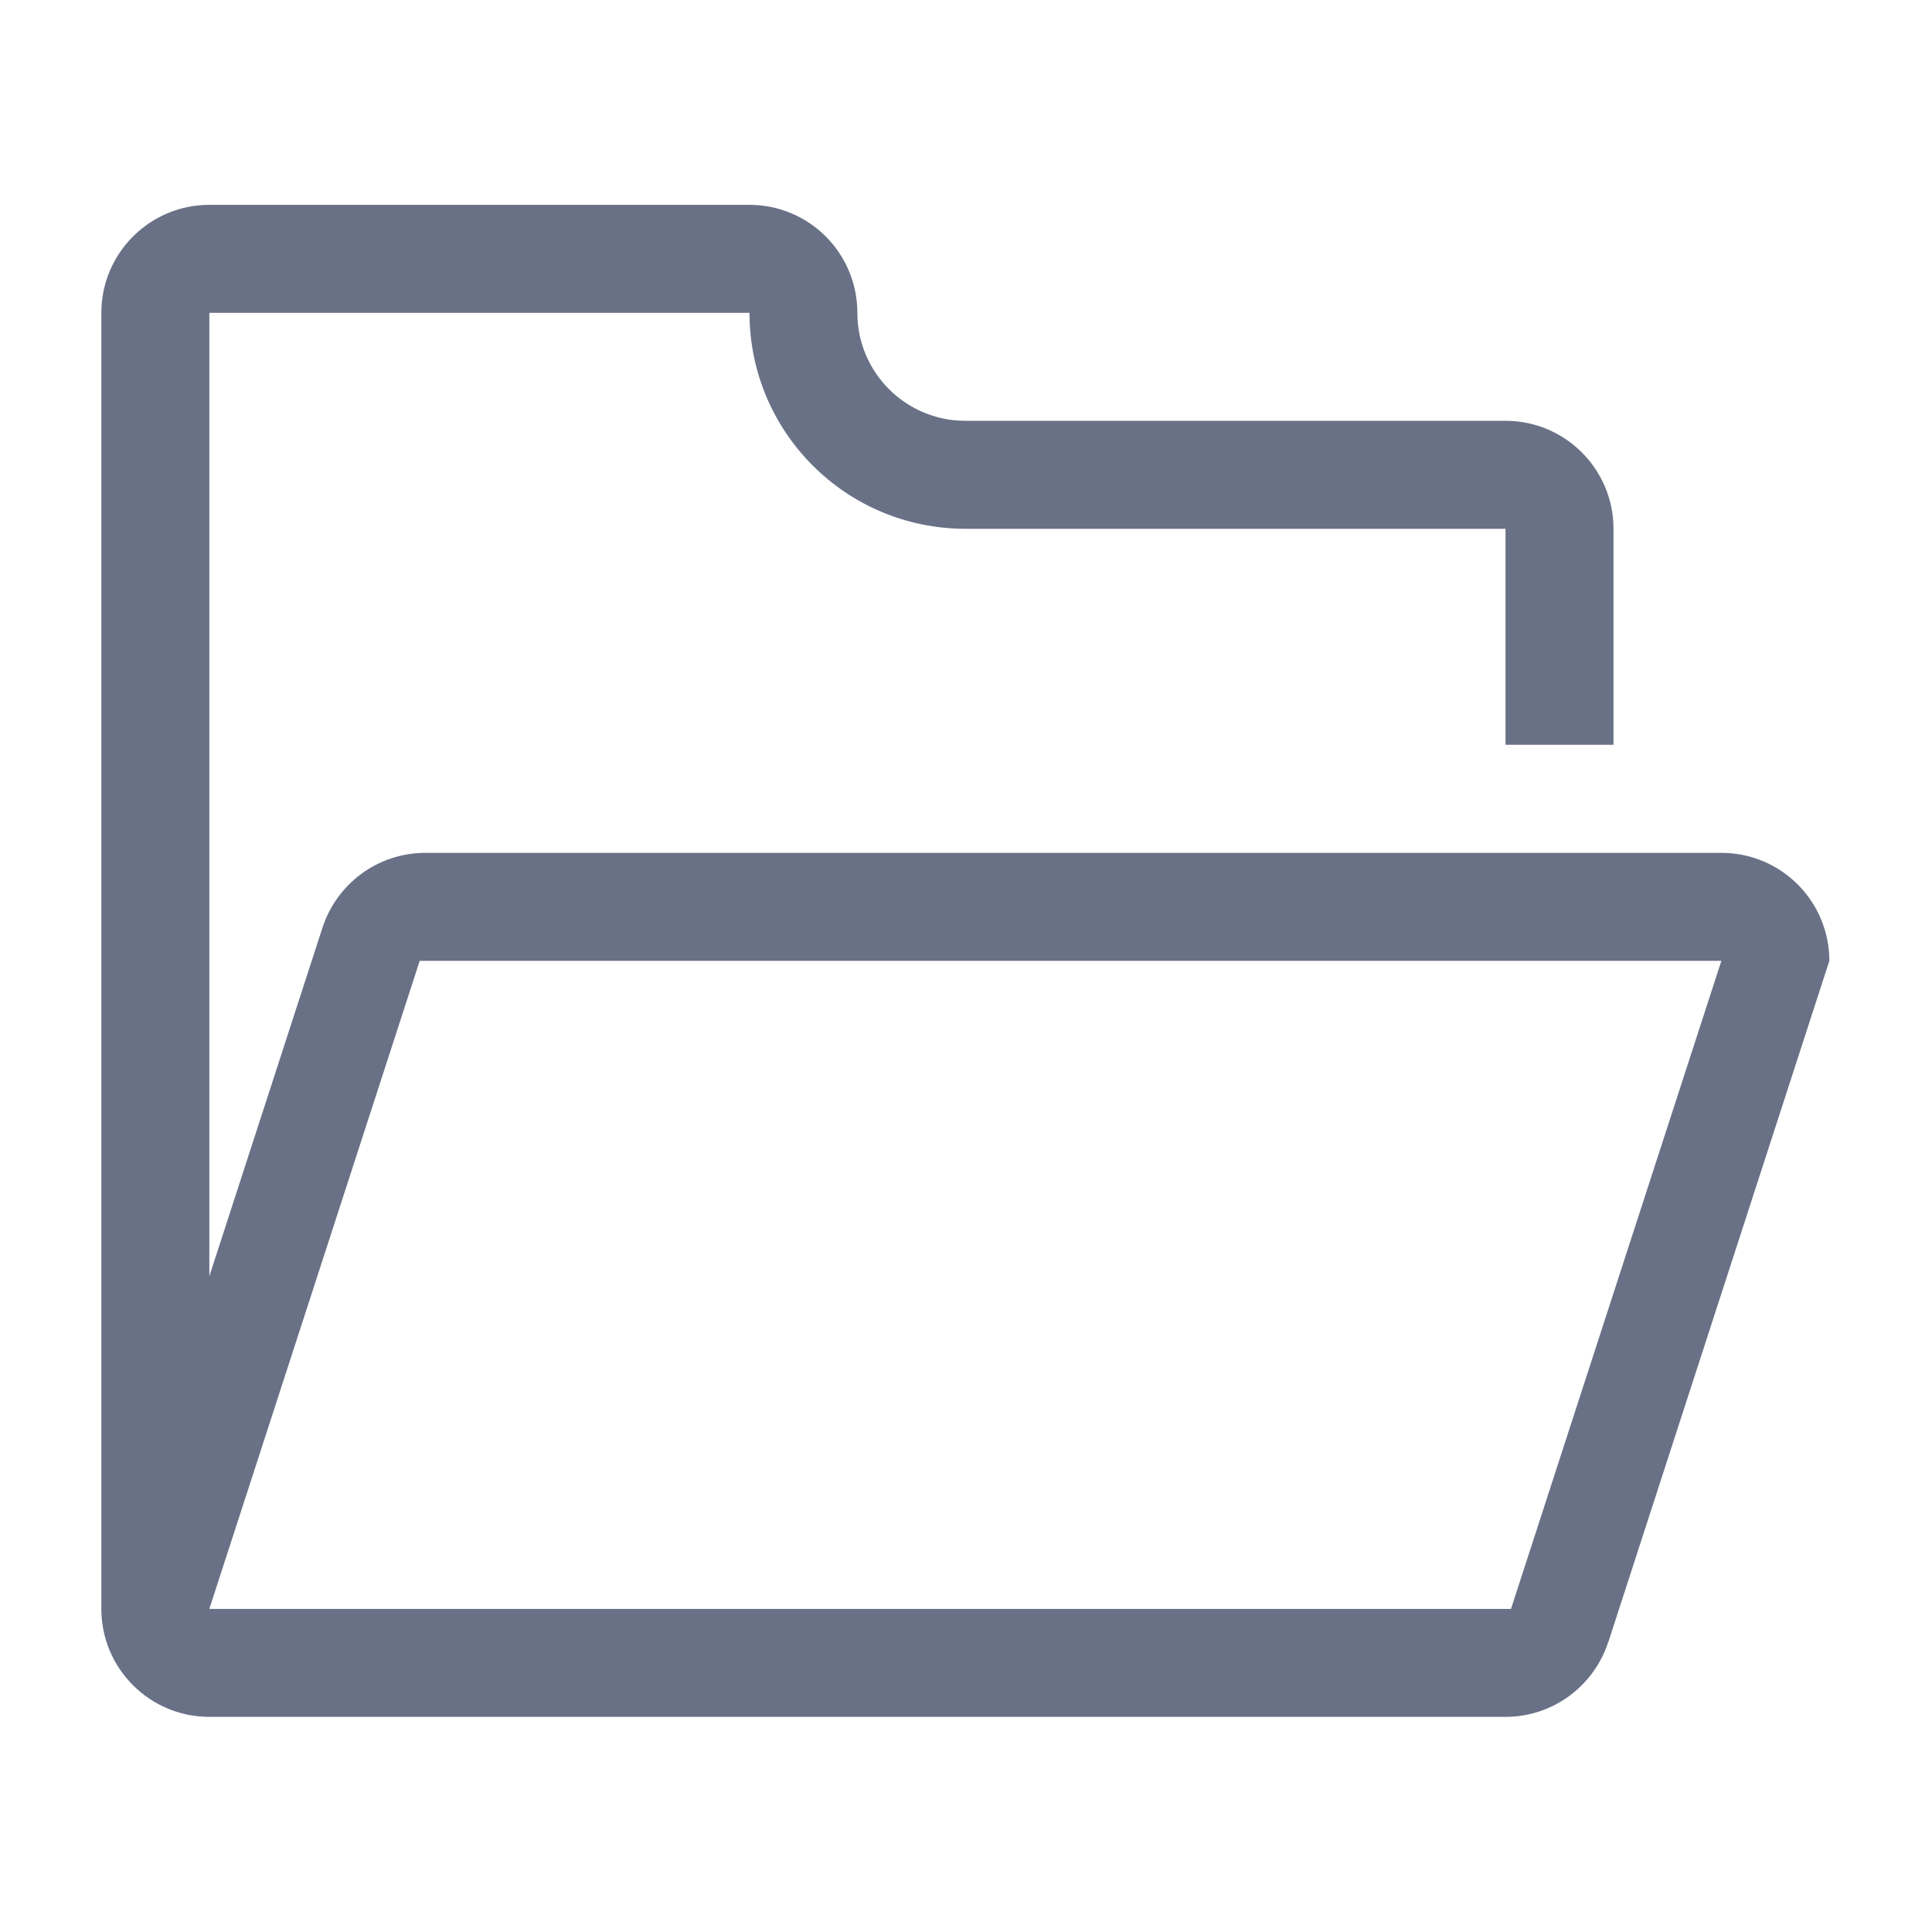 <?xml version="1.0" standalone="no"?><!DOCTYPE svg PUBLIC "-//W3C//DTD SVG 1.1//EN" "http://www.w3.org/Graphics/SVG/1.1/DTD/svg11.dtd"><svg t="1613974177154" class="icon" viewBox="0 0 1024 1024" version="1.1" xmlns="http://www.w3.org/2000/svg" p-id="7770" xmlns:xlink="http://www.w3.org/1999/xlink" width="128" height="128"><defs><style type="text/css"></style></defs><path d="M912.486 452.041v0h-687.071c-25.518 0-47.091 16.669-54.521 39.729v0l-59.946 184.682v-510.65h286.299c0 63.238 51.229 114.467 114.471 114.467v0h286.236v114.469h57.229v-114.469c0-31.588-25.639-57.236-57.229-57.236h-286.304c-31.586 0-57.234-25.645-57.234-57.231v0c0-31.589-25.58-57.234-57.234-57.234v0h-286.236c-31.587 0-57.234 25.646-57.234 57.234v686.941c0 31.589 25.646 57.229 57.234 57.229h686.943c25.518 0 47.091-16.663 54.521-39.729h0.063l117.116-360.974c0.001-31.587-25.516-57.169-57.106-57.234v0zM800.864 852.747h-689.914l111.498-343.471h689.909l-111.494 343.471z" p-id="7771" fill="#697186"></path></svg>
